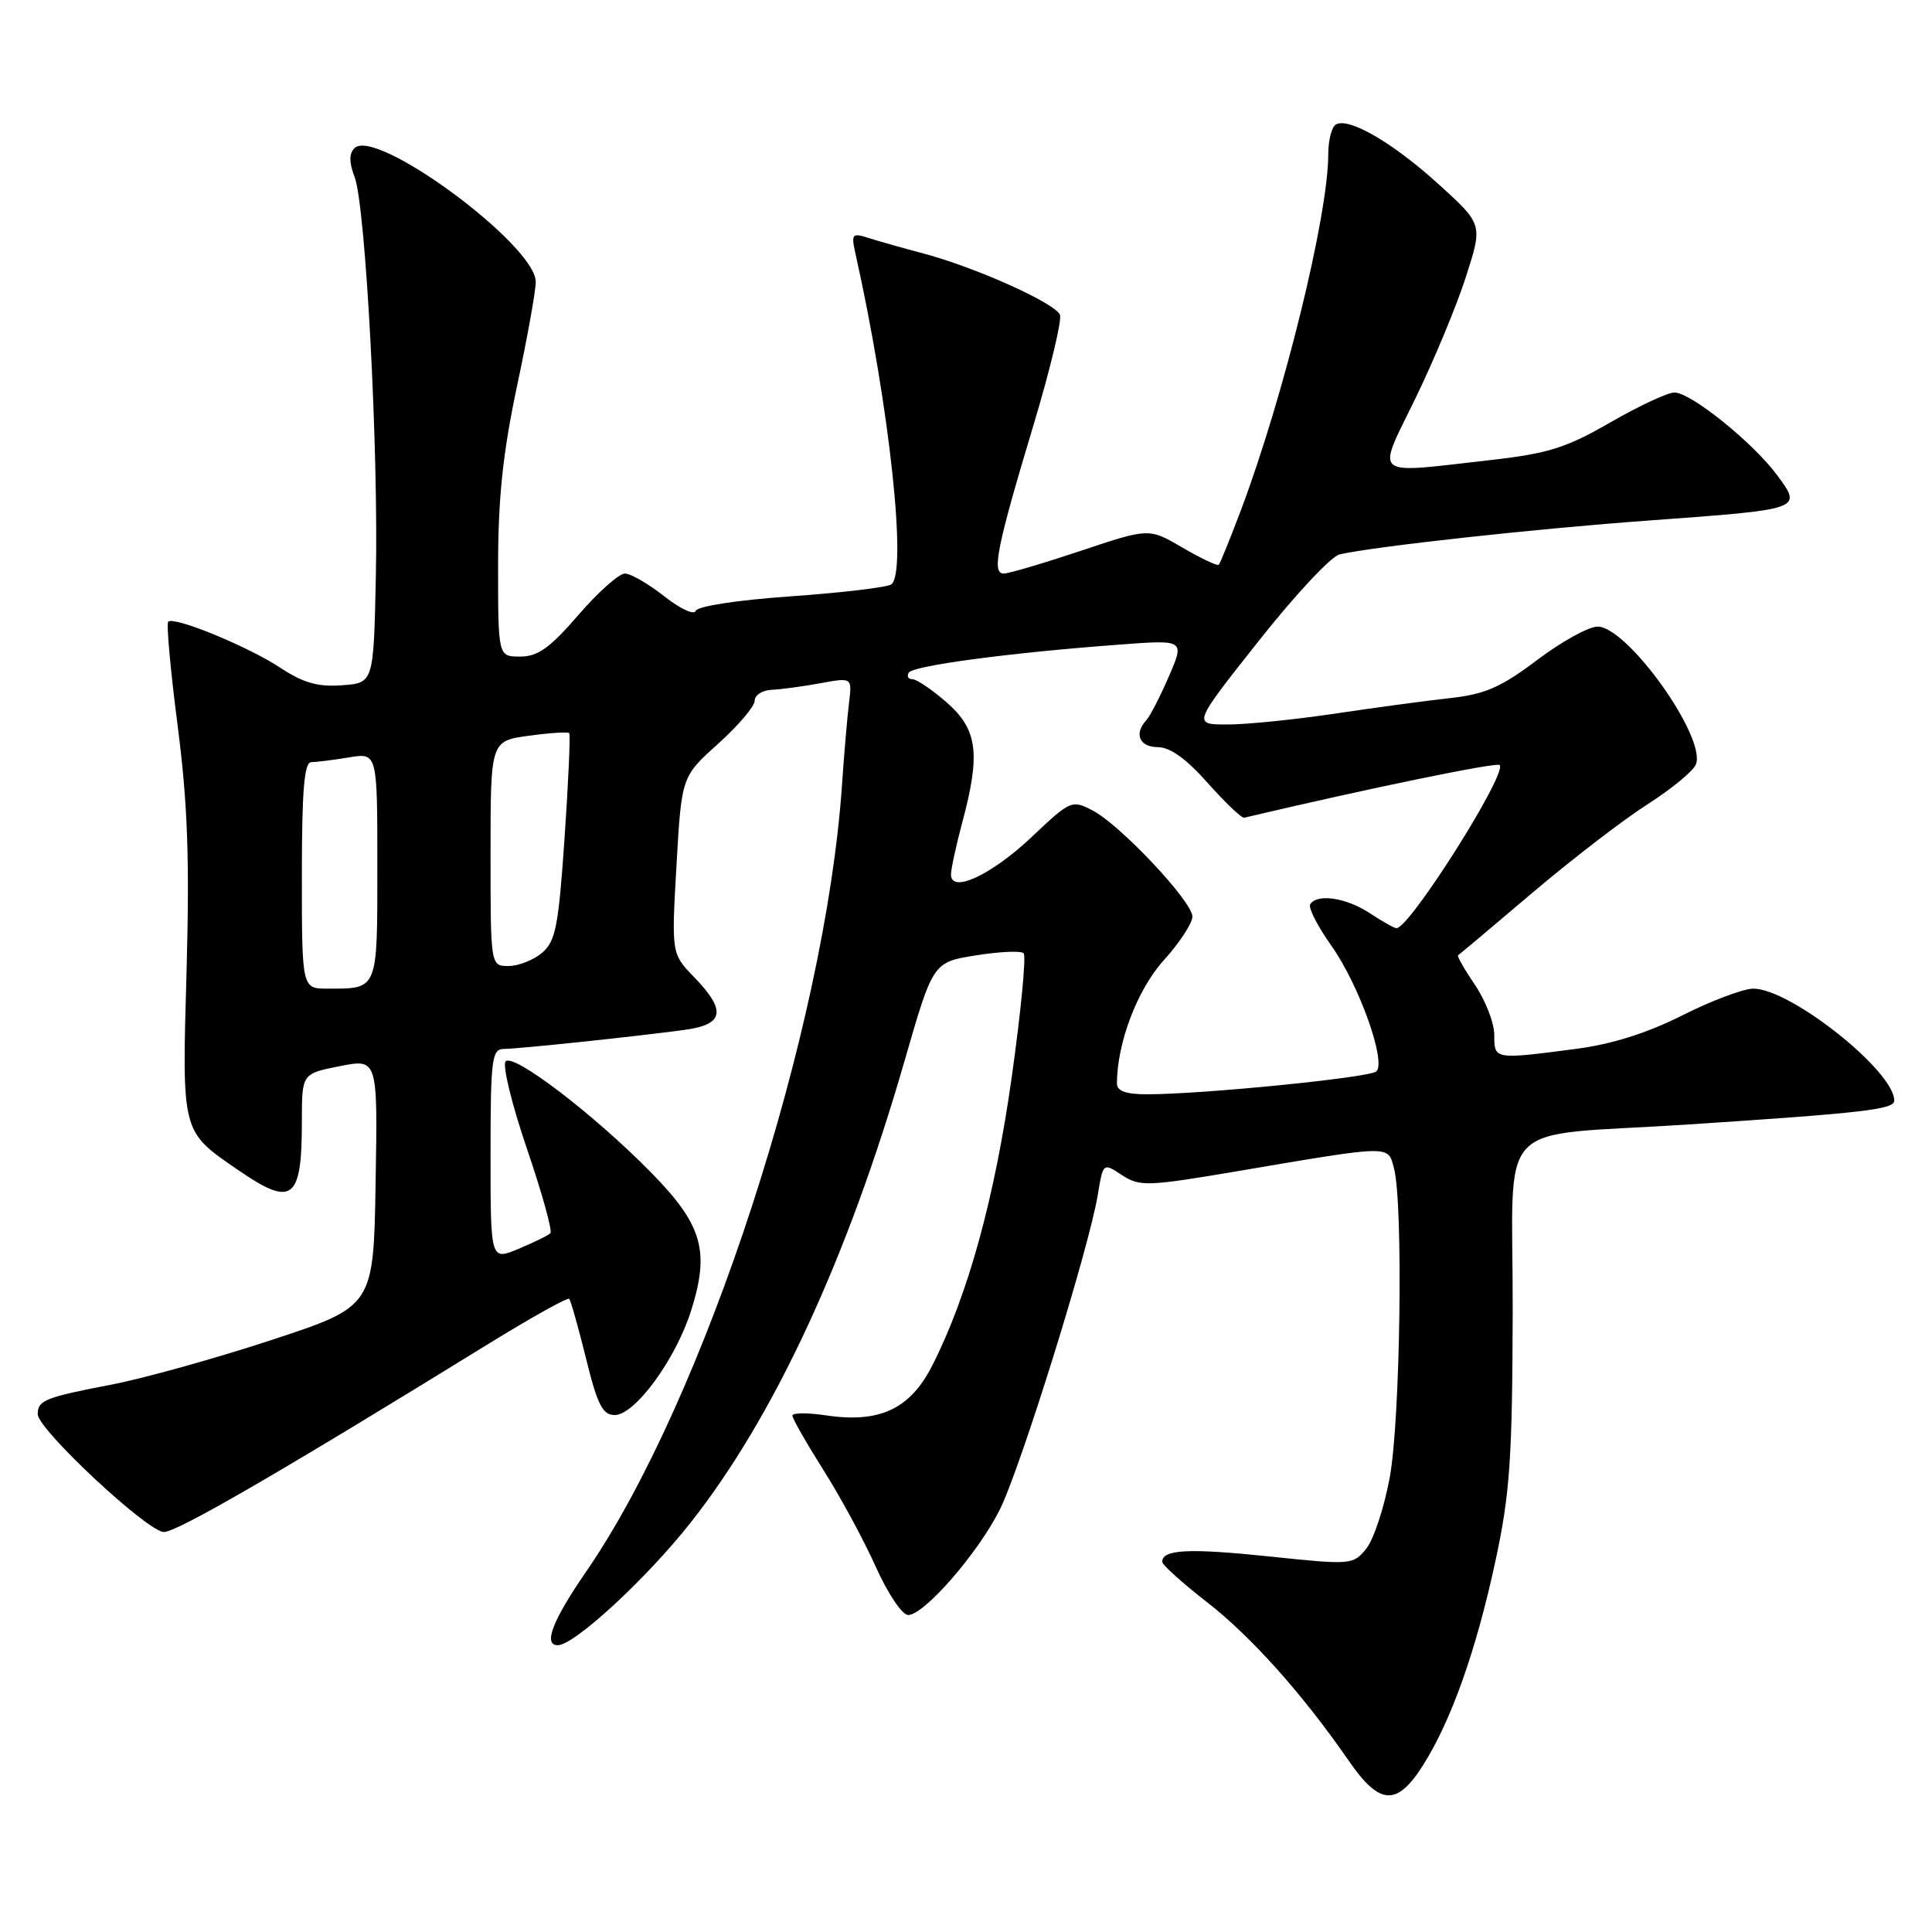 <?xml version="1.0" encoding="UTF-8" standalone="no"?>
<!DOCTYPE svg PUBLIC "-//W3C//DTD SVG 1.1//EN" "http://www.w3.org/Graphics/SVG/1.1/DTD/svg11.dtd" >
<svg xmlns="http://www.w3.org/2000/svg" xmlns:xlink="http://www.w3.org/1999/xlink" version="1.1" viewBox="0 0 256 256">
 <g >
 <path fill="currentColor"
d=" M 188.58 233.87 C 192.32 227.95 195.61 218.66 198.16 206.81 C 200.07 197.94 200.39 193.34 200.44 173.84 C 200.51 147.47 197.43 150.73 223.87 148.99 C 247.09 147.46 251.00 147.00 251.00 145.83 C 251.00 141.92 237.25 131.00 232.32 131.00 C 231.02 131.00 226.79 132.59 222.94 134.53 C 218.21 136.91 213.57 138.37 208.71 139.00 C 197.97 140.40 198.00 140.40 198.00 137.14 C 198.00 135.57 196.85 132.59 195.45 130.52 C 194.05 128.46 193.04 126.68 193.20 126.58 C 193.37 126.48 197.78 122.77 203.00 118.34 C 208.22 113.91 215.11 108.61 218.31 106.57 C 221.50 104.53 224.39 102.15 224.72 101.28 C 226.11 97.67 215.60 82.98 211.67 83.03 C 210.48 83.04 206.87 85.04 203.66 87.47 C 198.88 91.07 196.78 91.99 192.16 92.50 C 189.05 92.84 182.17 93.77 176.88 94.56 C 171.59 95.35 165.18 96.00 162.64 96.00 C 158.02 96.00 158.02 96.00 166.76 84.96 C 171.56 78.88 176.39 73.71 177.50 73.46 C 182.16 72.40 203.65 70.04 218.50 68.97 C 238.89 67.48 238.83 67.51 235.50 62.99 C 232.32 58.68 224.07 52.02 221.88 52.01 C 220.99 52.00 217.17 53.79 213.38 55.97 C 207.54 59.34 205.14 60.10 197.50 60.96 C 181.53 62.77 182.36 63.45 187.53 52.83 C 189.99 47.78 193.01 40.52 194.24 36.69 C 196.48 29.73 196.48 29.73 190.66 24.44 C 184.56 18.90 178.66 15.47 176.99 16.51 C 176.45 16.84 176.00 18.62 176.00 20.45 C 176.00 28.53 170.14 52.42 164.44 67.57 C 163.00 71.38 161.68 74.65 161.49 74.84 C 161.31 75.02 159.15 74.00 156.70 72.57 C 152.25 69.96 152.25 69.96 143.23 72.98 C 138.26 74.64 133.66 76.00 132.99 76.00 C 131.37 76.00 132.09 72.45 136.99 56.17 C 139.16 48.93 140.72 42.43 140.45 41.72 C 139.86 40.18 129.24 35.41 122.36 33.59 C 119.69 32.88 116.43 31.96 115.11 31.54 C 112.89 30.83 112.77 30.98 113.36 33.64 C 117.87 53.79 120.27 76.10 118.07 77.45 C 117.44 77.84 111.44 78.55 104.73 79.02 C 97.66 79.52 92.39 80.33 92.18 80.95 C 91.99 81.54 90.11 80.67 88.02 79.01 C 85.92 77.36 83.58 76.00 82.80 76.00 C 82.02 76.00 79.24 78.47 76.63 81.50 C 72.88 85.84 71.27 87.00 68.94 87.00 C 66.00 87.00 66.00 87.00 66.00 75.00 C 66.00 66.02 66.63 60.05 68.49 51.25 C 69.87 44.79 70.99 38.54 70.99 37.36 C 71.01 32.49 49.78 16.82 46.97 19.63 C 46.24 20.36 46.25 21.53 46.99 23.46 C 48.45 27.33 50.17 59.60 49.80 76.50 C 49.50 90.50 49.50 90.50 45.31 90.80 C 42.13 91.04 40.18 90.48 37.19 88.51 C 32.94 85.69 23.04 81.62 22.29 82.38 C 22.03 82.64 22.59 88.84 23.54 96.17 C 24.87 106.48 25.13 113.84 24.72 128.66 C 24.11 150.21 24.02 149.85 31.47 154.98 C 38.77 160.01 40.00 159.08 40.00 148.55 C 40.00 142.27 40.00 142.27 45.02 141.27 C 50.05 140.28 50.05 140.28 49.77 156.70 C 49.50 173.11 49.50 173.11 36.00 177.55 C 28.57 179.99 18.97 182.67 14.66 183.49 C 5.97 185.16 5.00 185.55 5.00 187.39 C 5.00 189.40 19.57 203.00 21.72 203.00 C 23.48 203.00 37.36 194.95 64.77 178.04 C 70.42 174.56 75.21 171.89 75.42 172.10 C 75.63 172.32 76.63 175.88 77.65 180.00 C 79.16 186.14 79.85 187.50 81.45 187.50 C 84.14 187.50 89.55 180.11 91.59 173.62 C 94.08 165.72 93.06 162.26 86.21 155.30 C 78.67 147.64 68.06 139.54 67.00 140.63 C 66.54 141.11 67.81 146.31 69.81 152.18 C 71.82 158.06 73.22 163.11 72.93 163.40 C 72.64 163.70 70.73 164.63 68.70 165.48 C 65.00 167.03 65.00 167.03 65.00 153.01 C 65.00 140.34 65.17 139.00 66.75 138.99 C 68.72 138.98 84.27 137.34 90.75 136.46 C 95.95 135.75 96.27 133.91 91.98 129.48 C 88.97 126.37 88.97 126.37 89.64 114.64 C 90.31 102.91 90.31 102.91 95.16 98.55 C 97.82 96.15 100.00 93.59 100.00 92.85 C 100.00 92.11 101.01 91.46 102.25 91.40 C 103.49 91.35 106.39 90.96 108.71 90.53 C 112.91 89.76 112.91 89.76 112.50 93.13 C 112.27 94.98 111.85 99.88 111.57 104.00 C 109.36 136.31 93.37 185.48 77.66 208.26 C 73.21 214.72 71.94 218.00 73.91 218.00 C 76.09 218.00 85.60 209.24 91.46 201.82 C 102.57 187.78 112.34 166.68 119.88 140.50 C 123.63 127.50 123.63 127.50 129.32 126.59 C 132.45 126.09 135.29 125.96 135.64 126.31 C 135.99 126.66 135.28 134.05 134.06 142.72 C 131.81 158.72 128.27 171.59 123.55 180.90 C 120.61 186.71 116.56 188.61 109.43 187.54 C 106.99 187.18 105.00 187.19 105.00 187.58 C 105.00 187.97 106.85 191.21 109.11 194.79 C 111.37 198.36 114.50 204.15 116.06 207.64 C 117.63 211.14 119.55 214.00 120.33 214.00 C 122.44 214.00 129.52 205.89 132.44 200.11 C 135.16 194.74 144.31 165.39 145.47 158.28 C 146.17 154.06 146.17 154.06 148.67 155.71 C 151.02 157.24 152.01 157.21 163.84 155.21 C 184.61 151.69 183.88 151.71 184.71 154.81 C 185.95 159.45 185.56 188.11 184.15 195.75 C 183.42 199.74 182.02 203.99 181.04 205.20 C 179.29 207.36 179.07 207.38 168.12 206.23 C 157.53 205.13 154.00 205.30 154.00 206.95 C 154.00 207.35 156.65 209.74 159.89 212.26 C 165.77 216.82 172.61 224.47 178.73 233.33 C 182.82 239.25 185.10 239.38 188.58 233.87 Z  M 148.00 143.58 C 148.00 138.24 150.69 131.14 154.18 127.27 C 156.28 124.95 158.00 122.33 158.00 121.46 C 158.00 119.45 148.42 109.27 144.74 107.37 C 142.03 105.97 141.82 106.06 136.72 110.89 C 131.34 115.97 125.99 118.45 126.01 115.86 C 126.02 115.11 126.69 112.03 127.50 109.00 C 129.95 99.87 129.54 96.68 125.47 93.10 C 123.52 91.40 121.47 90.00 120.91 90.00 C 120.34 90.00 120.13 89.61 120.42 89.13 C 121.00 88.20 133.73 86.50 148.25 85.42 C 156.99 84.76 156.99 84.76 154.88 89.63 C 153.72 92.31 152.37 94.93 151.88 95.45 C 150.23 97.23 150.99 99.00 153.42 99.00 C 155.04 99.00 157.21 100.56 160.03 103.75 C 162.35 106.36 164.52 108.43 164.87 108.35 C 181.35 104.46 198.30 100.97 198.71 101.37 C 199.78 102.45 186.78 123.01 185.04 122.99 C 184.74 122.99 183.15 122.09 181.50 121.00 C 178.41 118.95 174.51 118.37 173.61 119.82 C 173.33 120.28 174.59 122.74 176.40 125.29 C 180.06 130.44 183.73 140.70 182.37 141.97 C 181.49 142.79 159.33 145.00 151.98 145.00 C 149.20 145.00 148.00 144.57 148.00 143.58 Z  M 40.00 116.00 C 40.00 104.67 40.31 101.00 41.25 100.99 C 41.94 100.98 44.19 100.70 46.25 100.36 C 50.00 99.74 50.00 99.74 50.00 114.76 C 50.00 131.33 50.13 131.00 43.42 131.00 C 40.00 131.00 40.00 131.00 40.00 116.00 Z  M 65.00 113.09 C 65.00 98.19 65.00 98.19 70.06 97.49 C 72.85 97.11 75.26 96.95 75.43 97.15 C 75.59 97.34 75.32 103.58 74.81 111.00 C 74.01 122.73 73.62 124.73 71.83 126.25 C 70.70 127.21 68.70 128.00 67.39 128.00 C 65.00 128.00 65.00 128.00 65.00 113.09 Z "/>
</g>
</svg>